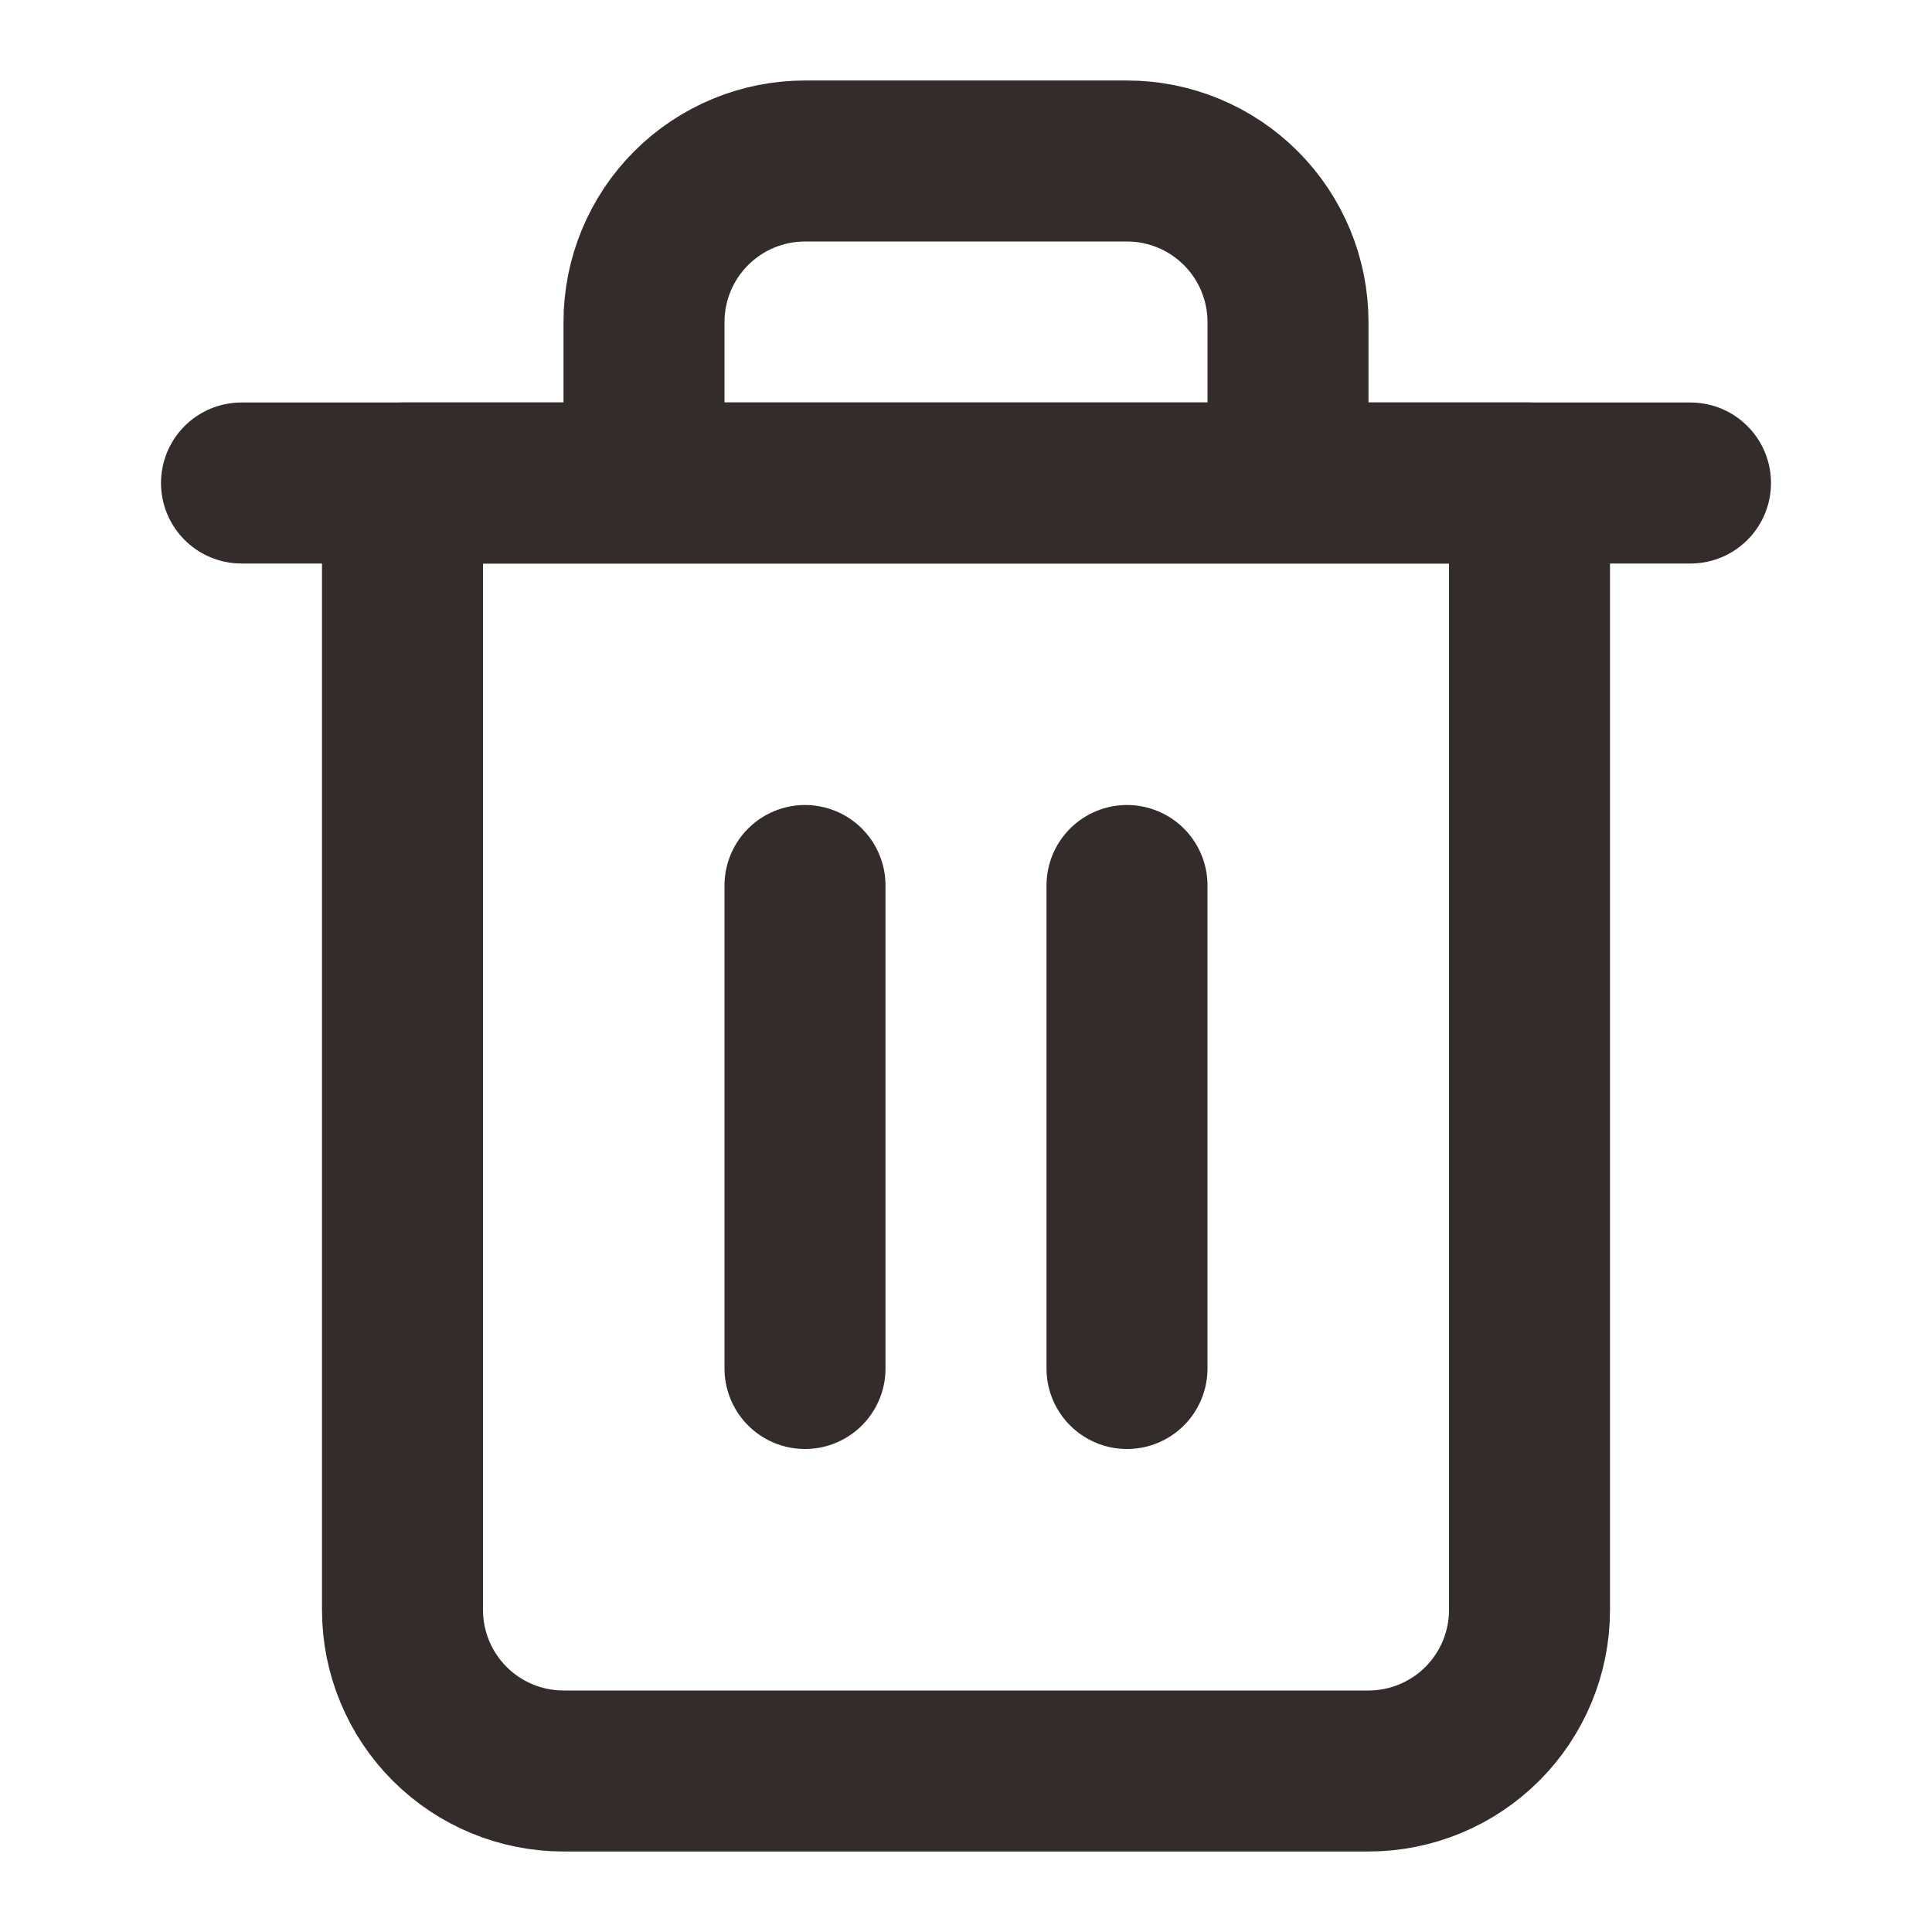 <svg width="24" height="24" viewBox="0 0 24 24" fill="none" xmlns="http://www.w3.org/2000/svg">
<path d="M3 6H5H21" stroke="#332C2A" stroke-width="2" stroke-linecap="round" stroke-linejoin="round"/>
<path d="M8 6V4C8 3.47 8.211 2.961 8.586 2.586C8.961 2.211 9.47 2 10 2H14C14.53 2 15.039 2.211 15.414 2.586C15.789 2.961 16 3.47 16 4V6M19 6V20C19 20.53 18.789 21.039 18.414 21.414C18.039 21.789 17.53 22 17 22H7C6.47 22 5.961 21.789 5.586 21.414C5.211 21.039 5 20.53 5 20V6H19Z" stroke="#332C2A" stroke-width="2" stroke-linecap="round" stroke-linejoin="round"/>
<path d="M10 11V17" stroke="#332C2A" stroke-width="2" stroke-linecap="round" stroke-linejoin="round"/>
<path d="M14 11V17" stroke="#332C2A" stroke-width="2" stroke-linecap="round" stroke-linejoin="round"/>
</svg>
